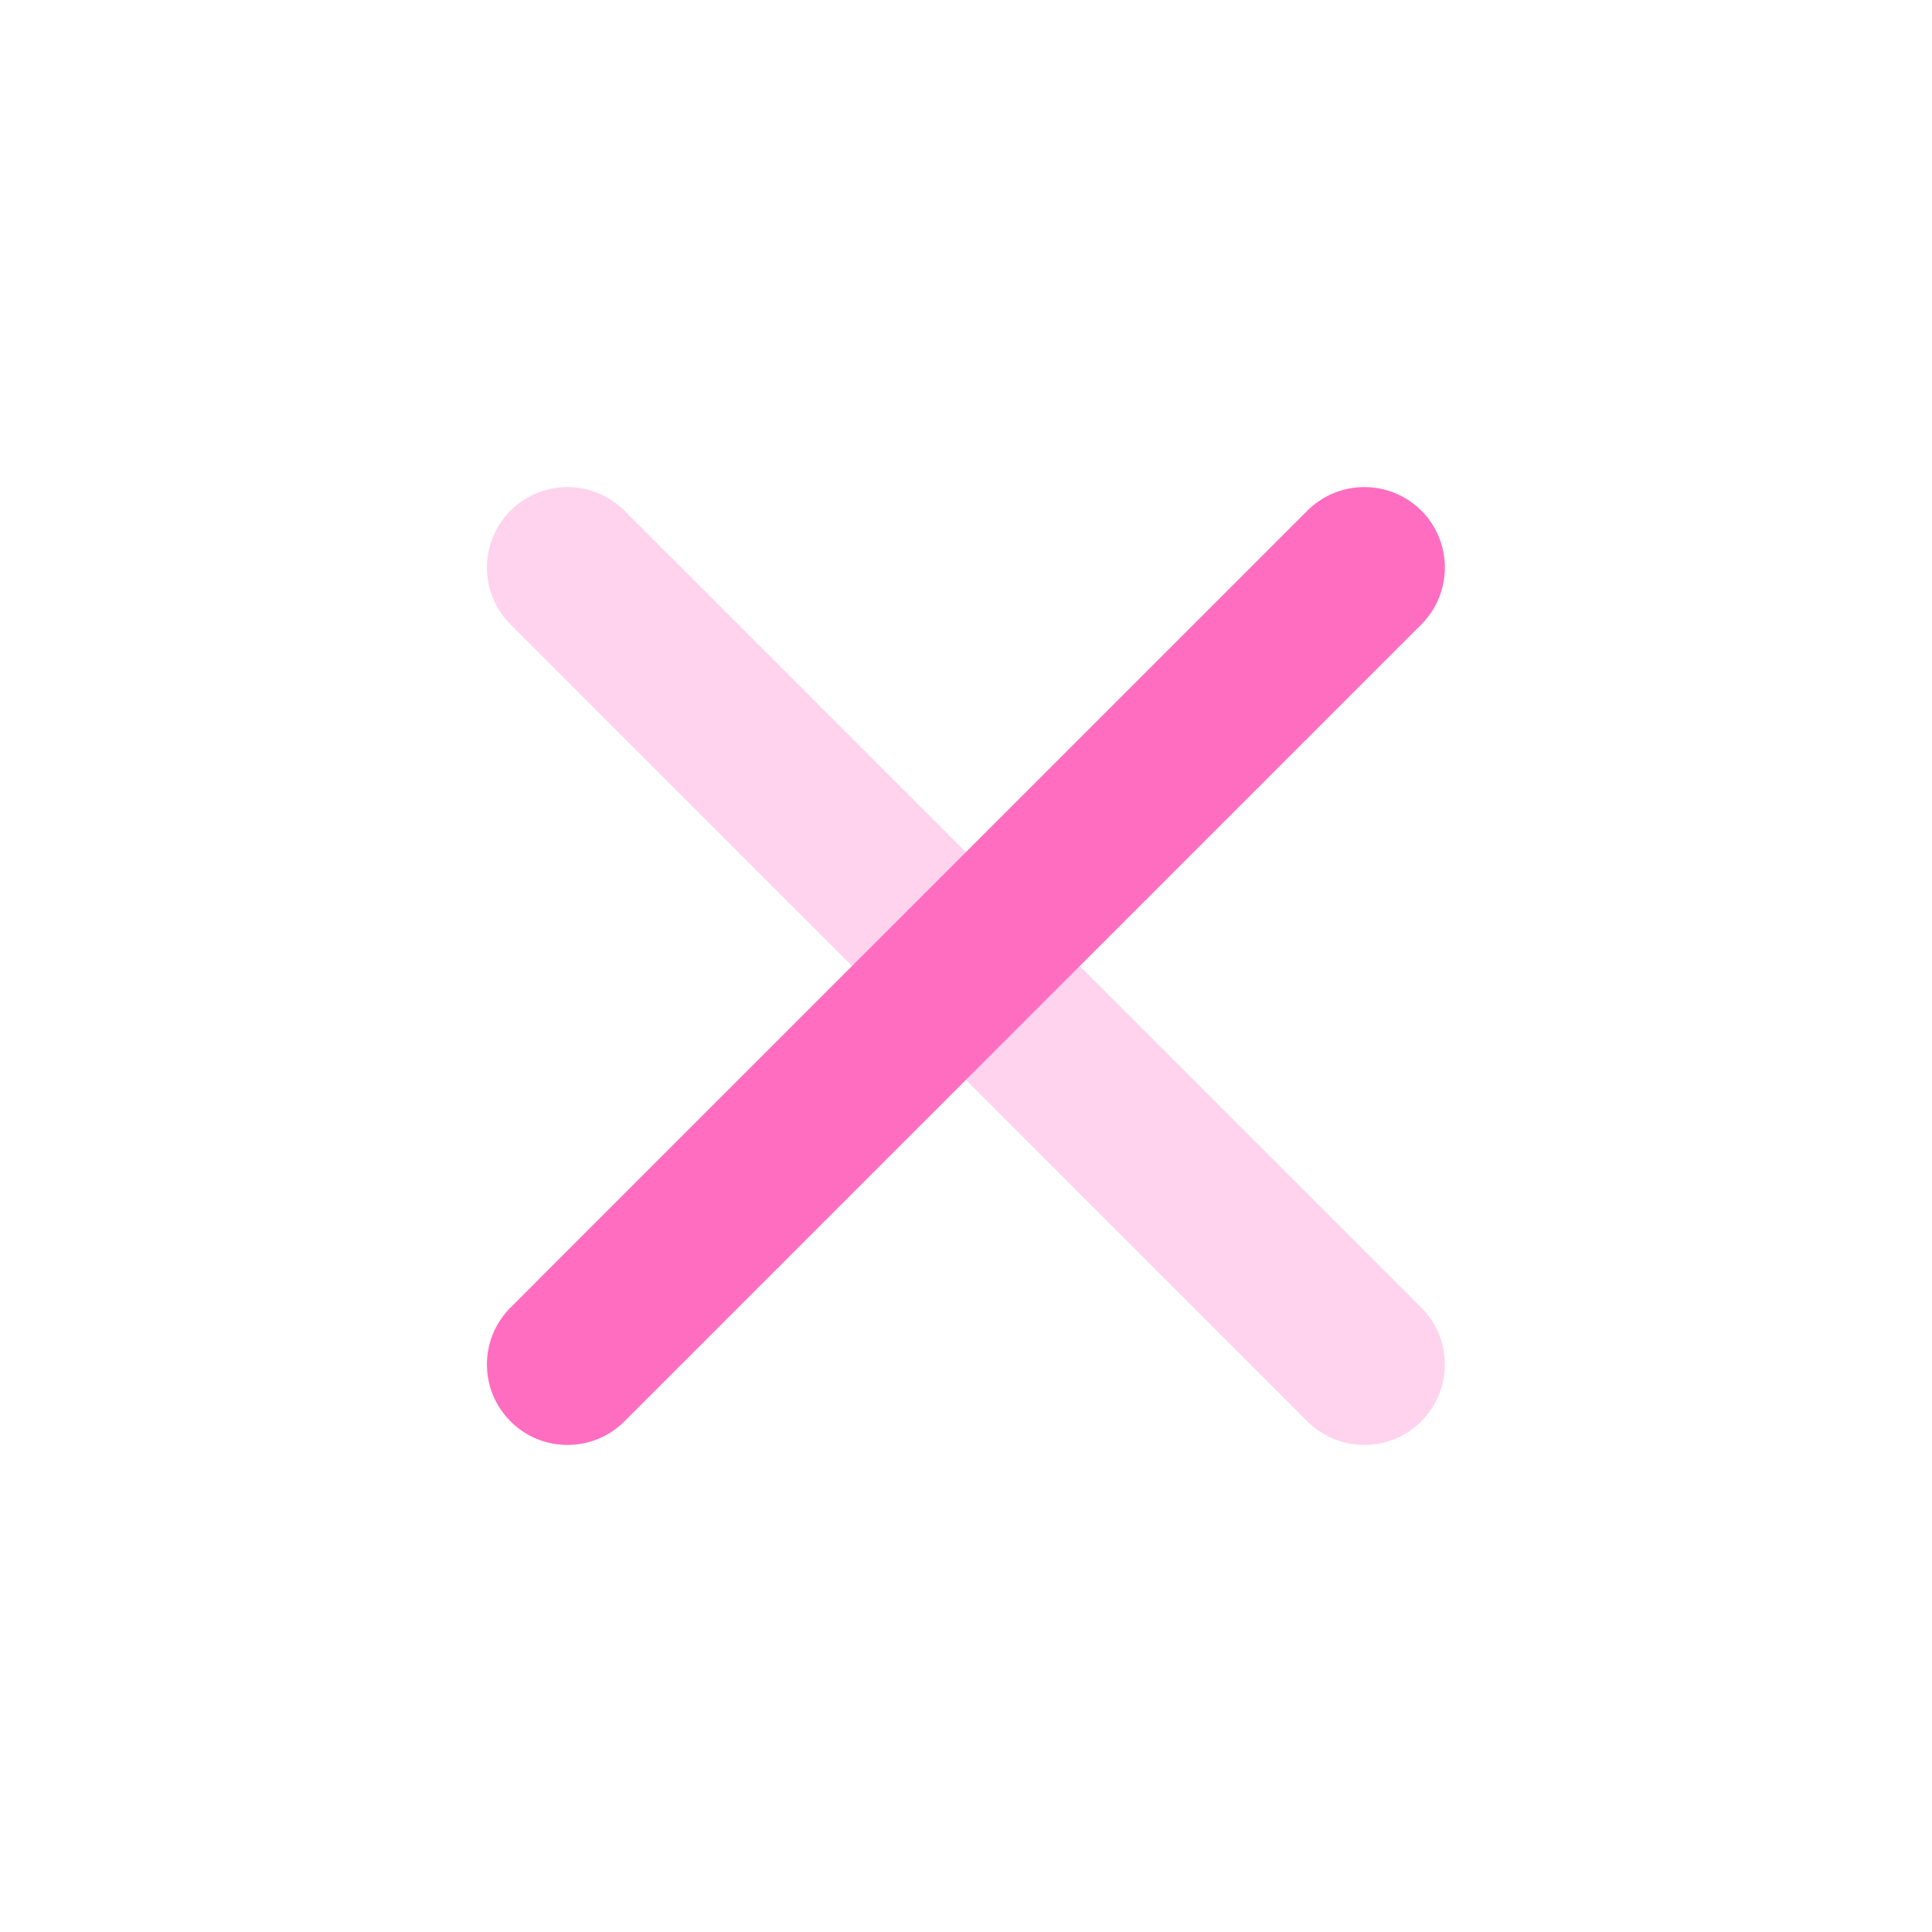 <svg width="24" height="24" viewBox="0 0 24 24" fill="none" xmlns="http://www.w3.org/2000/svg">
<path d="M16.241 6.343L6.342 16.243C5.951 16.633 5.951 17.266 6.342 17.657C6.732 18.047 7.366 18.047 7.756 17.657L17.656 7.757C18.046 7.367 18.046 6.734 17.656 6.343C17.265 5.953 16.632 5.953 16.241 6.343Z" fill="#FF6DC1"/>
<path opacity="0.3" d="M17.655 16.243L7.756 6.343C7.365 5.953 6.732 5.953 6.342 6.343C5.951 6.734 5.951 7.367 6.342 7.757L16.241 17.657C16.632 18.047 17.265 18.047 17.655 17.657C18.046 17.266 18.046 16.633 17.655 16.243Z" fill="#FF6DC1"/>
</svg>
